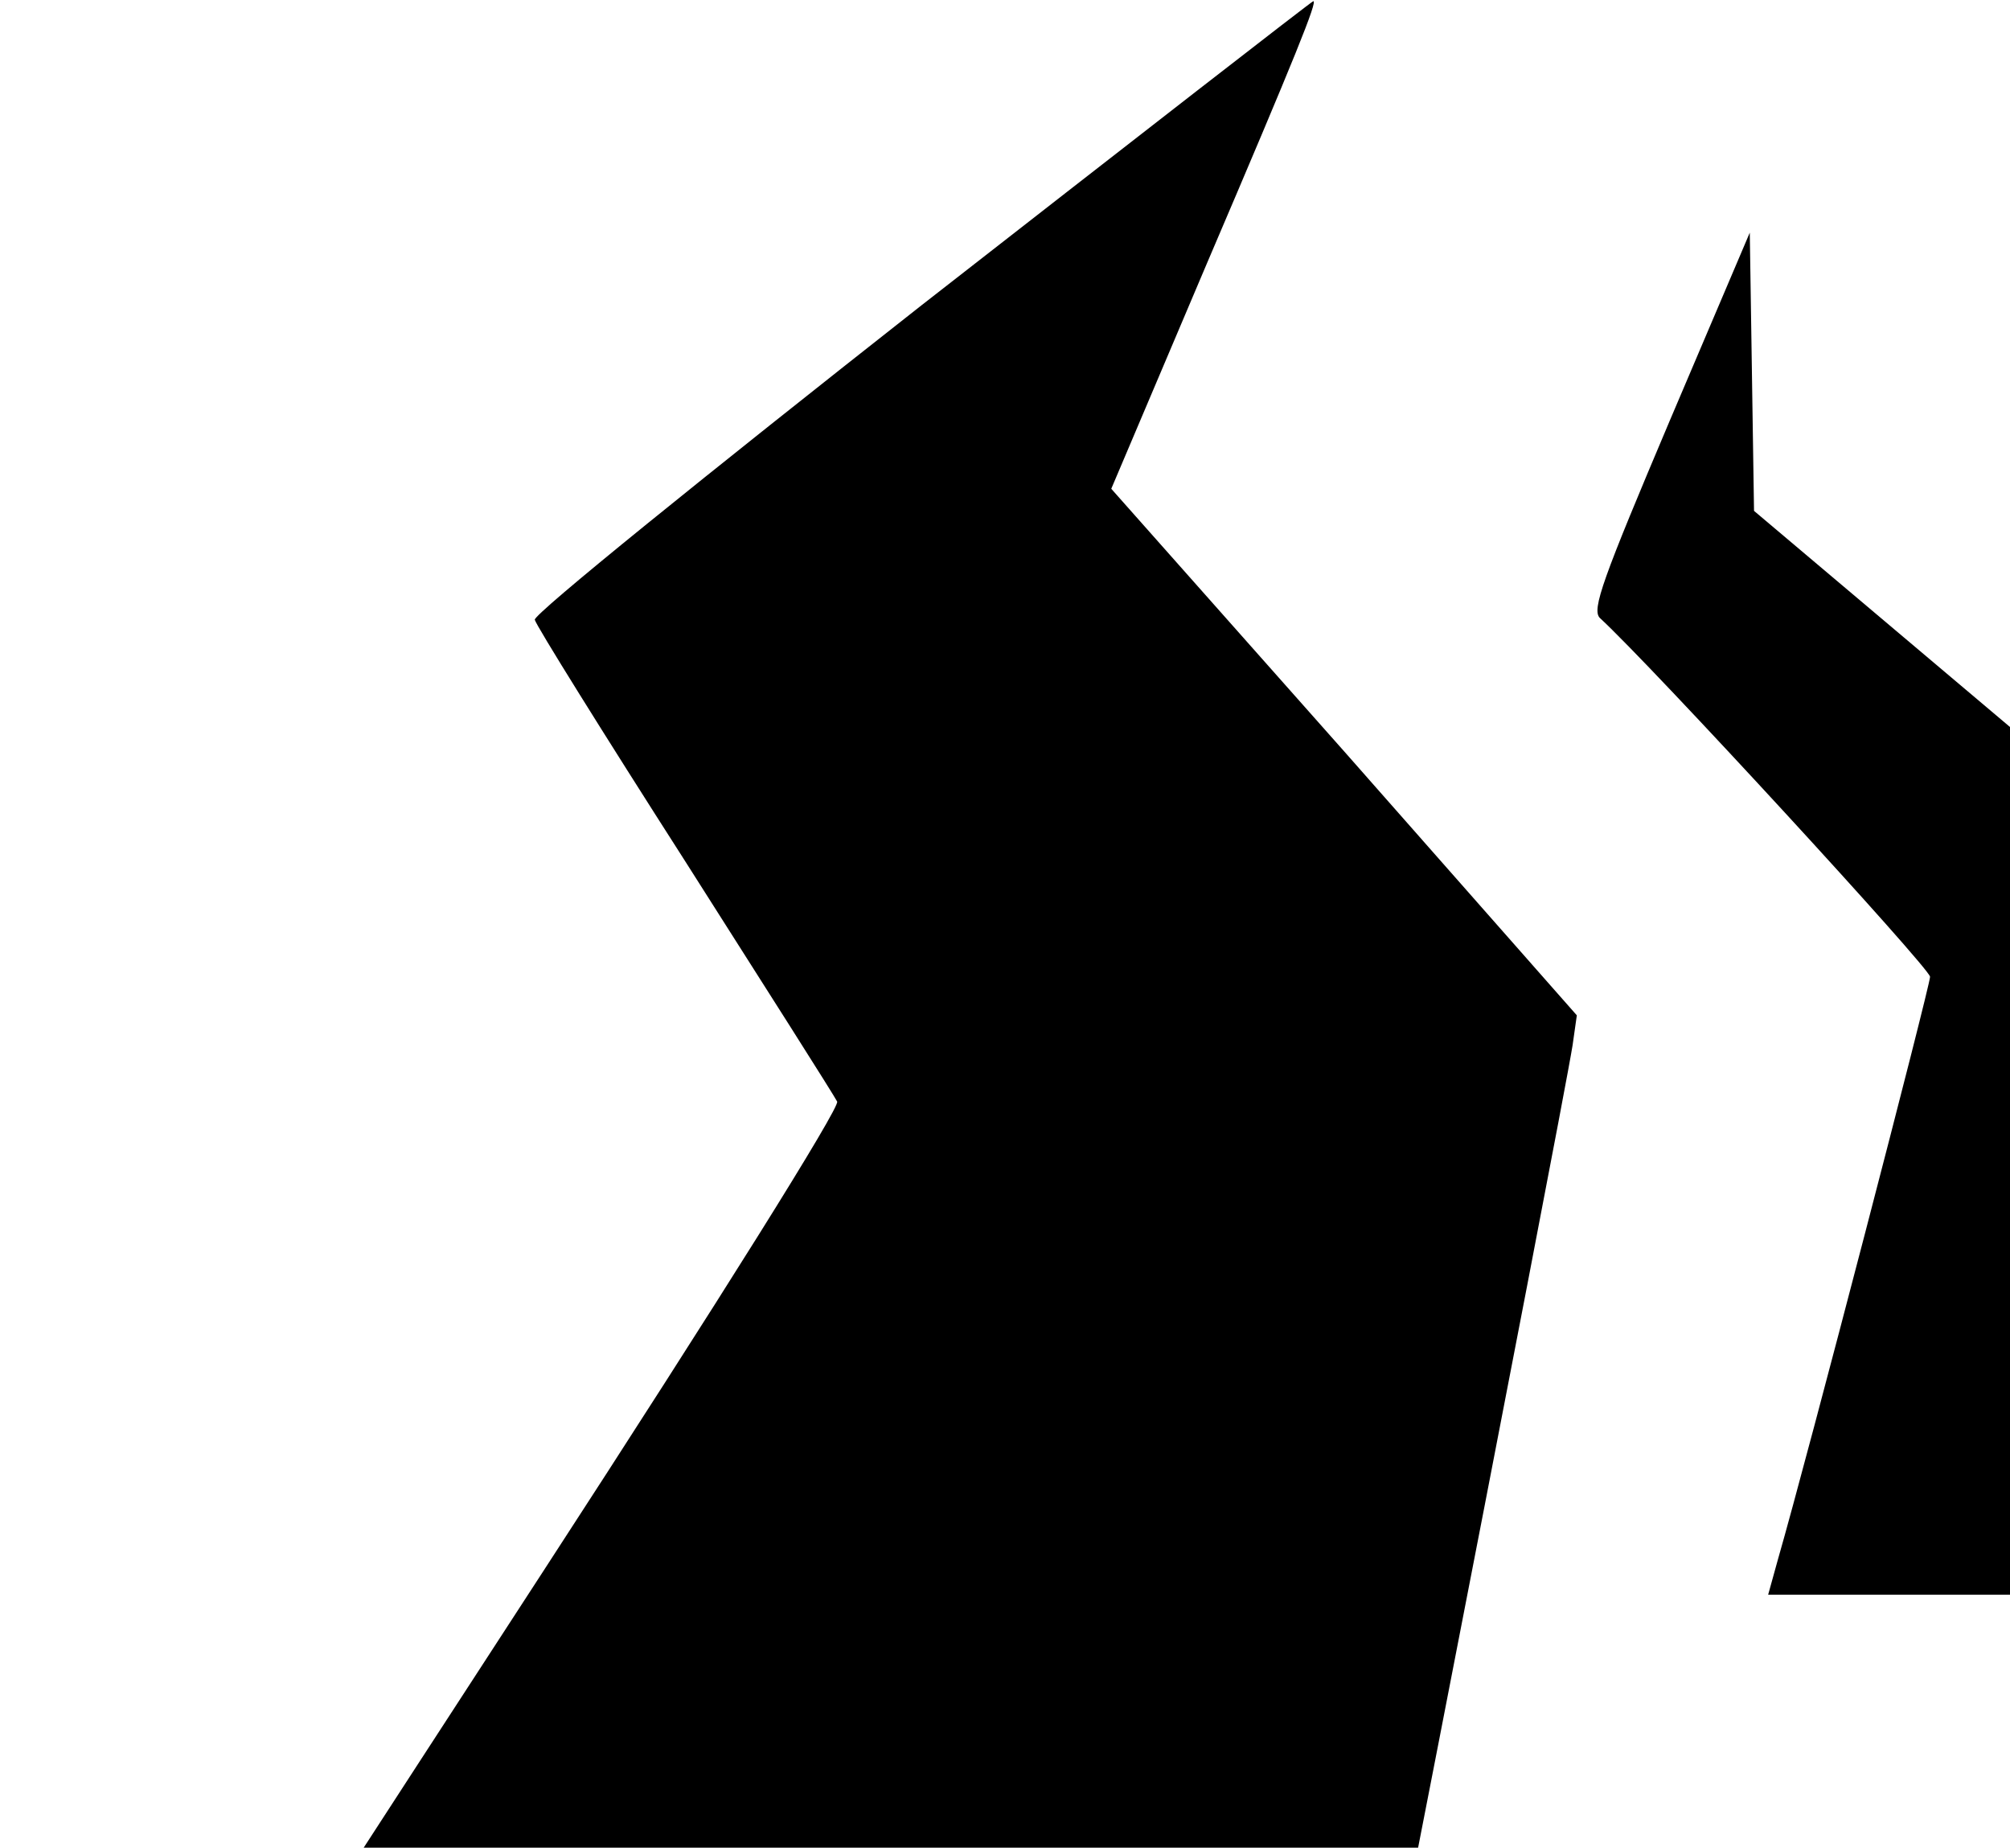 <svg width="877" height="806" viewBox="0 0 877 806" fill="none" xmlns="http://www.w3.org/2000/svg">
<path d="M401.95 133.268C308.552 206.701 232.416 268.196 233.34 270.366C233.957 272.899 263.24 319.924 298.688 375.27C334.136 430.978 364.036 478.004 365.269 480.536C366.502 483.068 314.717 565.906 237.348 684.918C165.835 794.886 83.226 922.217 53.634 968.158L0 1051.36L284.509 1052.44C440.789 1052.8 569.326 1052.44 570.251 1051.36C571.484 1049.91 681.527 485.238 686.151 455.938L688 442.915L586.588 327.883L484.867 213.212L526.48 115.181C565.935 22.938 574.875 0.51 573.025 0.51C572.409 0.51 495.656 60.197 401.95 133.268Z" fill="black"/>
<path d="M728.606 183.365C699.302 252.56 694.366 265.964 698.068 269.587C720.895 290.599 842.122 422.469 842.122 426.091C842.122 430.077 788.757 635.126 775.801 680.049L771.483 695.627H859.396H947V632.953C947 598.174 946.075 525.718 944.841 471.376L942.99 372.837L854.152 297.845L765.314 222.853L764.388 161.99L763.463 101.49L728.606 183.365Z" fill="black"/>
</svg>
